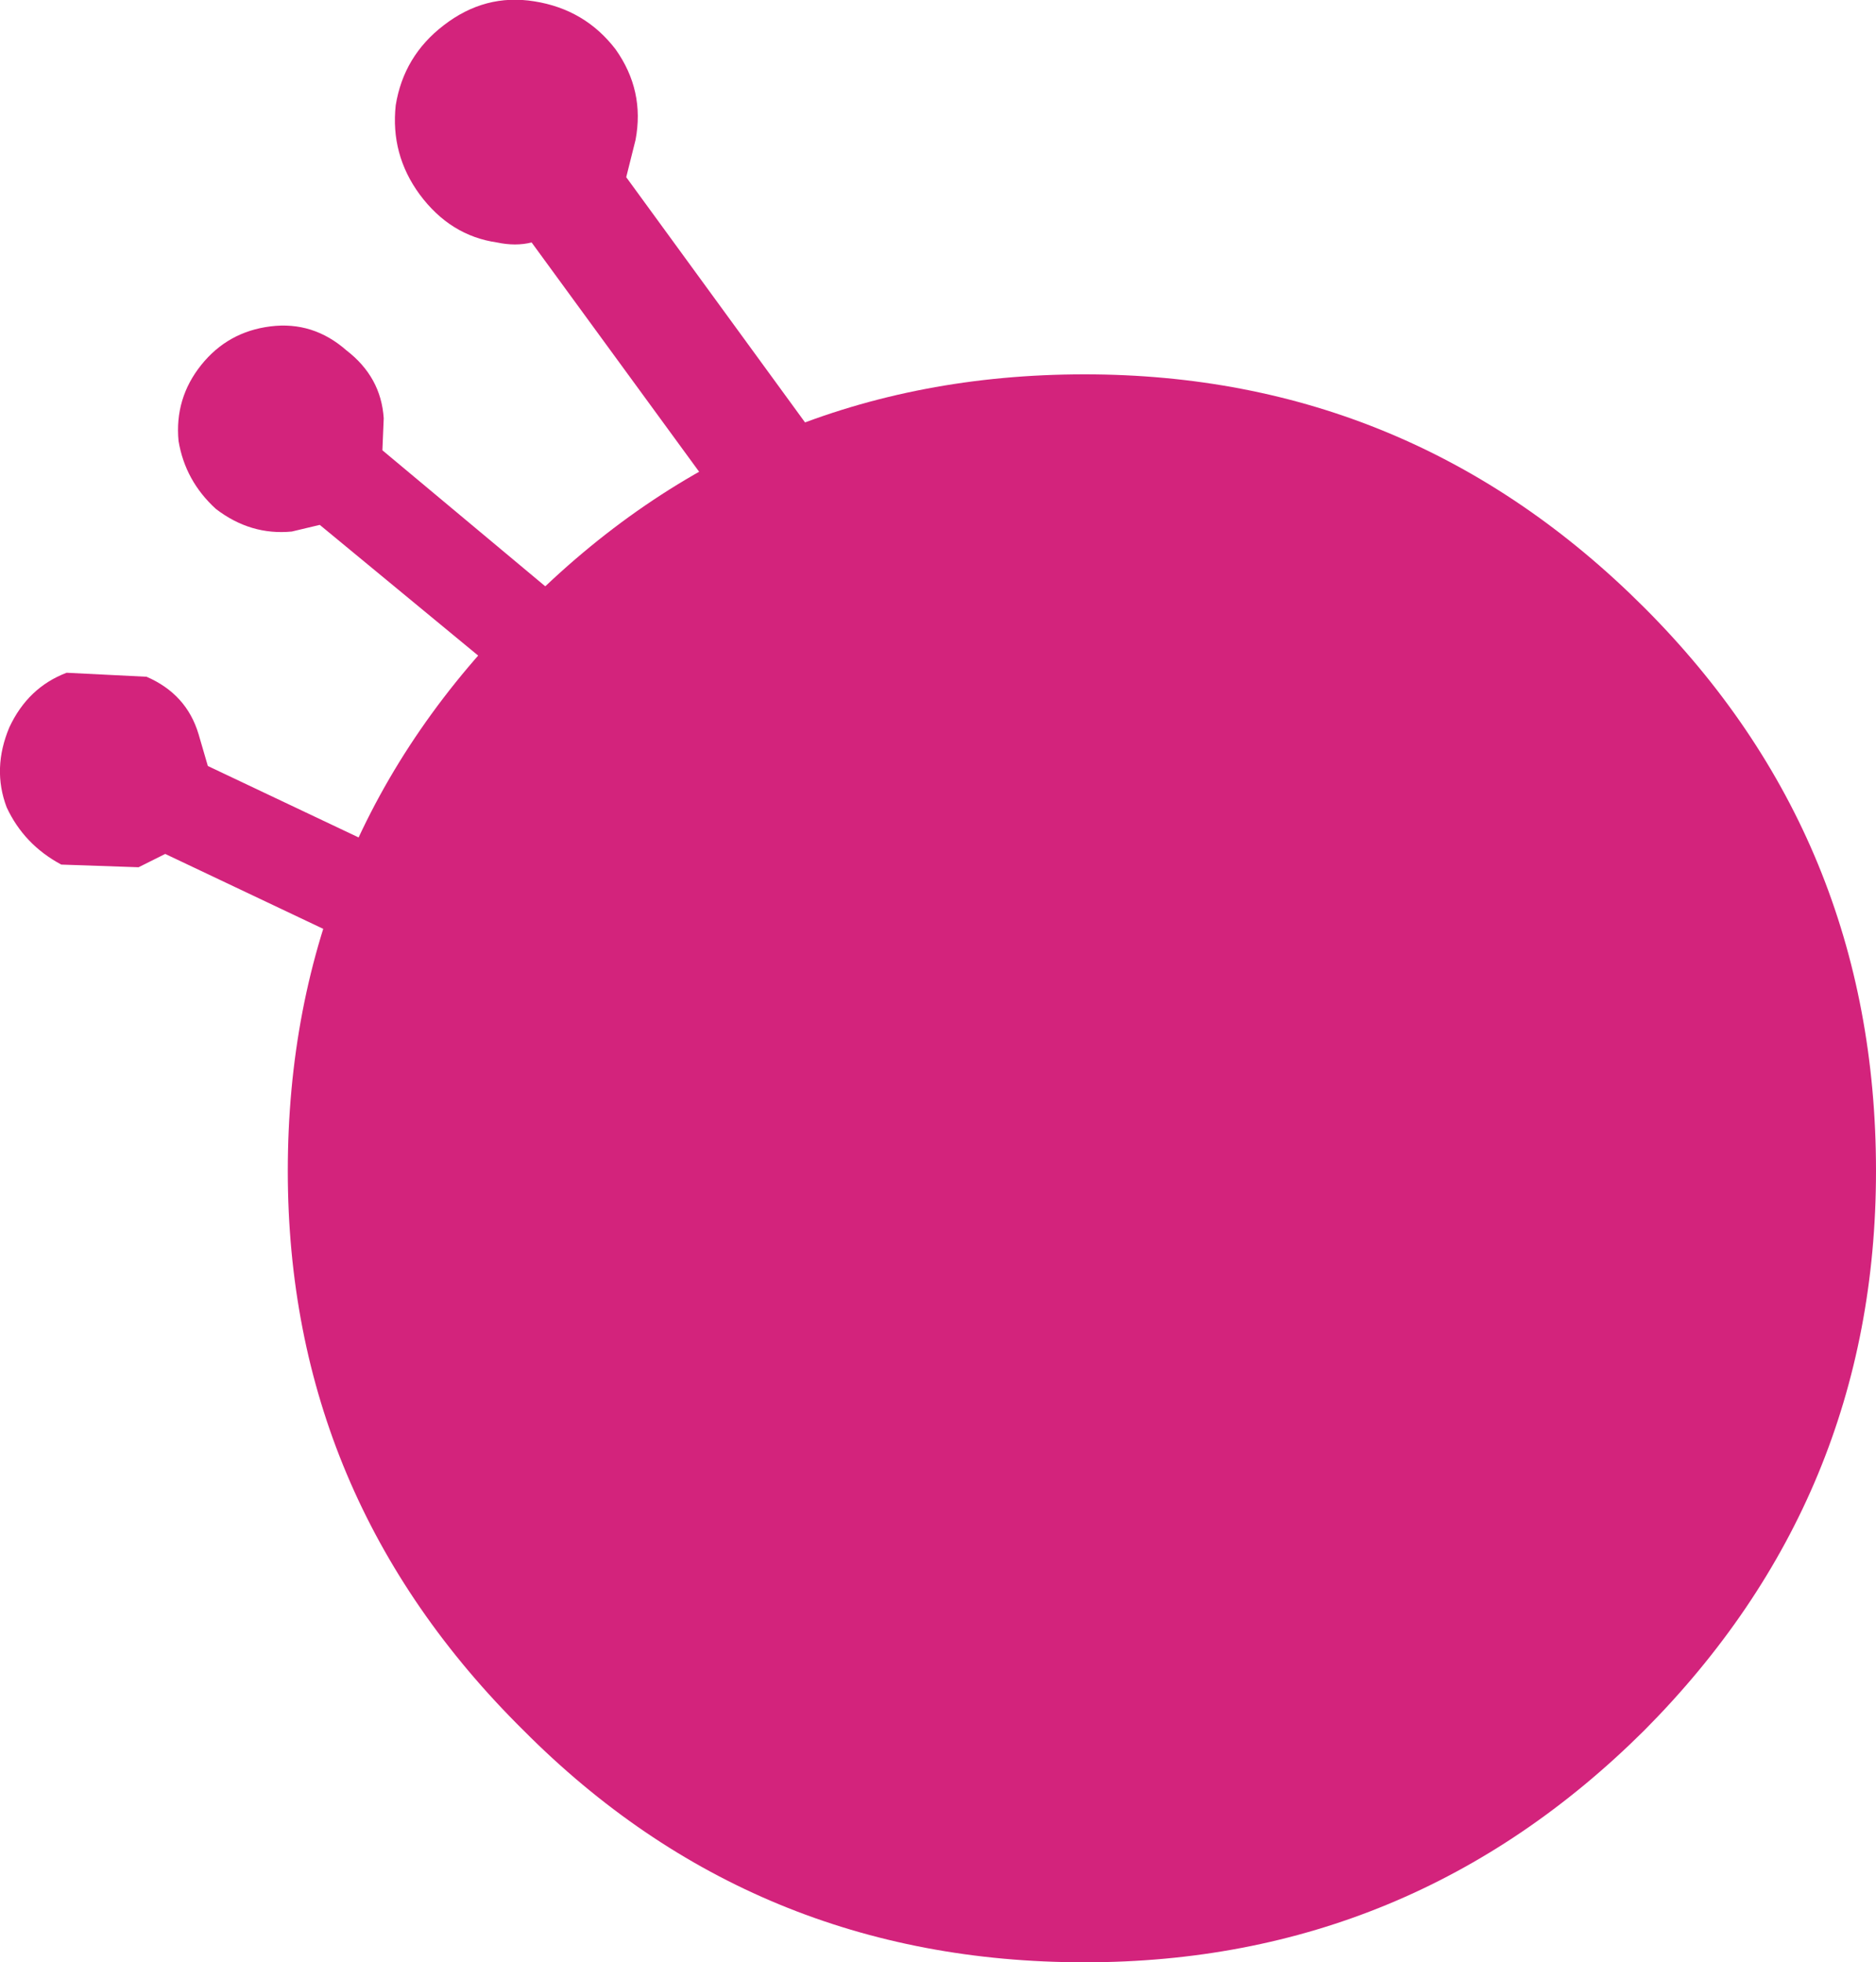 <?xml version="1.0" encoding="UTF-8" standalone="no"?>
<svg xmlns:xlink="http://www.w3.org/1999/xlink" height="73.65px" width="70.4px" xmlns="http://www.w3.org/2000/svg">
  <g transform="matrix(1.0, 0.0, 0.0, 1.0, 15.75, 19.0)">
    <path d="M45.95 45.95 Q37.2 54.65 24.95 54.65 12.55 54.65 3.9 45.95 -4.95 37.2 -4.95 24.95 -4.95 12.5 3.9 3.8 12.55 -4.95 24.95 -4.95 37.2 -4.95 45.95 3.8 54.65 12.5 54.65 24.95 54.65 37.2 45.95 45.95" fill="#d3237c" fill-rule="evenodd" stroke="none"/>
    <path d="M4.3 -18.95 Q6.2 -18.65 7.35 -17.15 8.45 -15.6 8.1 -13.75 L7.75 -12.35 15.15 -2.2 11.65 0.3 4.2 -9.9 Q3.6 -9.75 2.9 -9.9 1.15 -10.15 0.0 -11.7 -1.1 -13.2 -0.9 -15.05 -0.6 -16.9 0.9 -18.05 2.45 -19.25 4.3 -18.95" fill="#d3237c" fill-rule="evenodd" stroke="none"/>
    <path d="M-5.6 -6.75 Q-4.0 -6.95 -2.75 -5.85 -1.45 -4.85 -1.35 -3.3 L-1.4 -2.1 6.8 4.75 4.55 7.55 -3.75 0.7 -4.8 0.95 Q-6.35 1.1 -7.65 0.1 -8.8 -0.95 -9.05 -2.45 -9.2 -4.05 -8.2 -5.3 -7.2 -6.55 -5.6 -6.75" fill="#d3237c" fill-rule="evenodd" stroke="none"/>
    <path d="M0.15 17.65 L-9.55 13.05 -10.55 13.55 -13.45 13.45 Q-14.85 12.7 -15.5 11.3 -16.05 9.85 -15.4 8.3 -14.7 6.8 -13.25 6.25 L-10.25 6.4 Q-8.75 7.05 -8.3 8.55 L-7.95 9.75 1.65 14.3 0.15 17.65" fill="#d3237c" fill-rule="evenodd" stroke="none"/>
  </g>
</svg>
